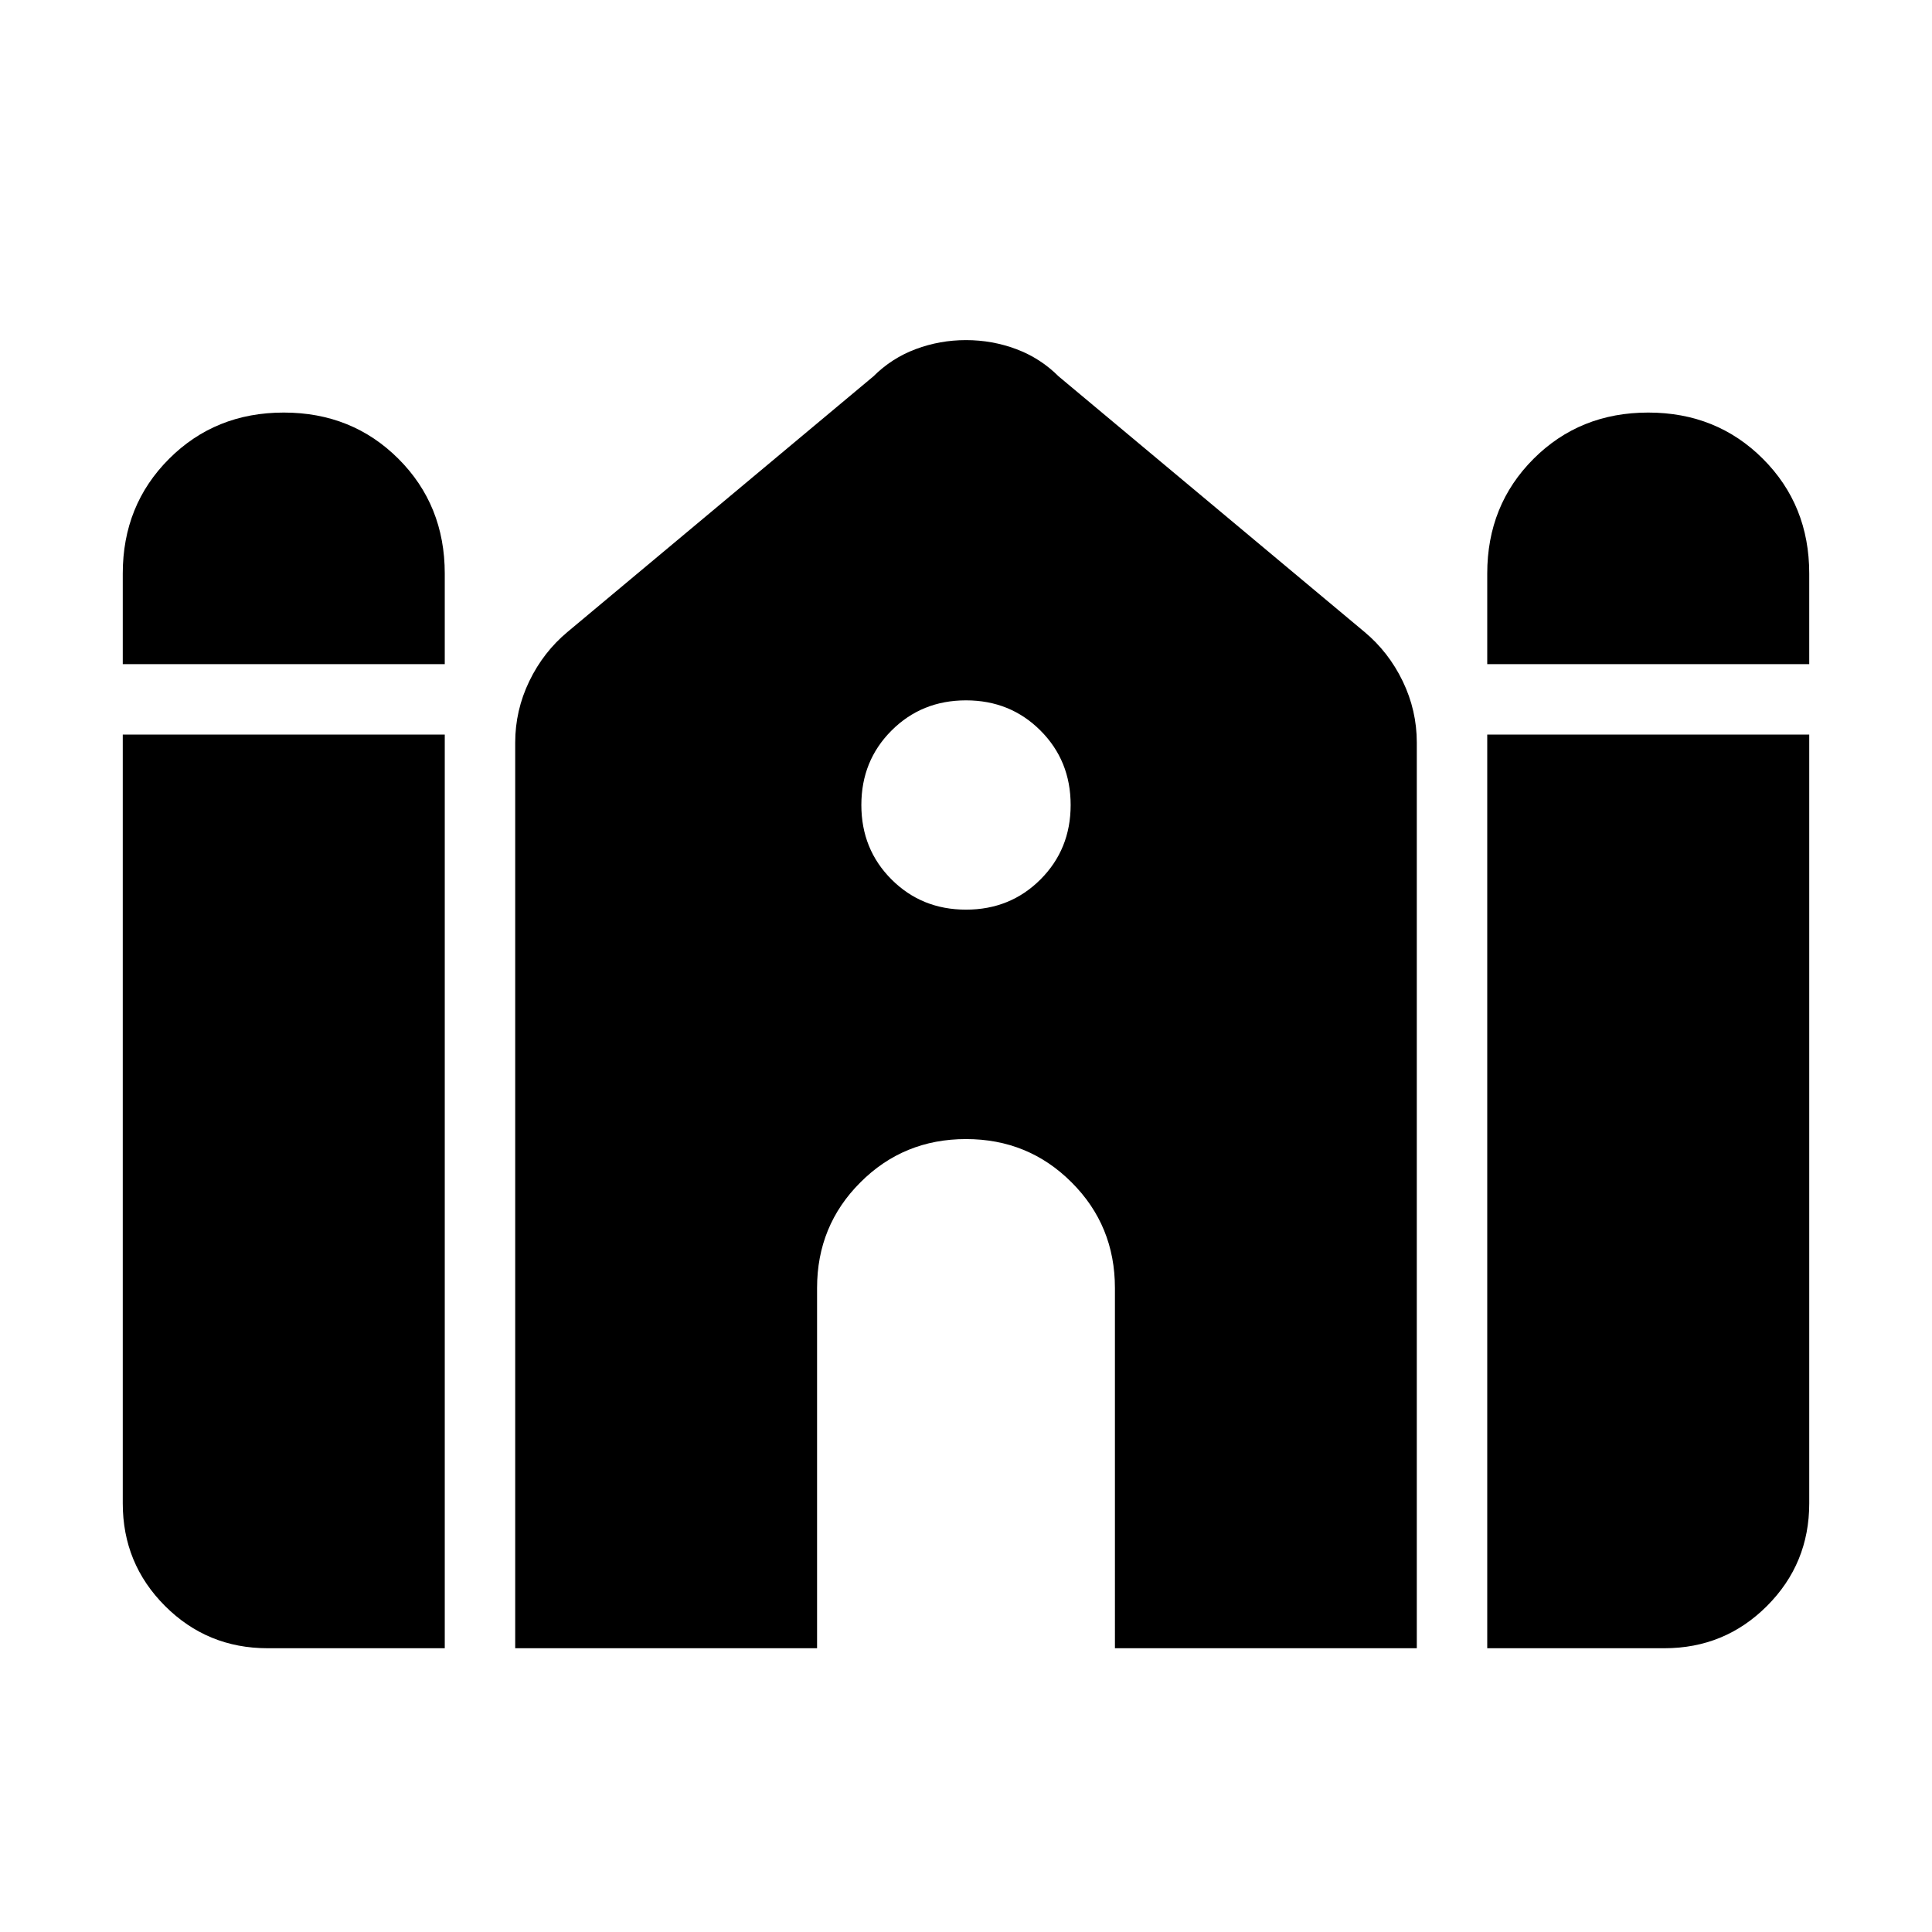 <svg xmlns="http://www.w3.org/2000/svg" height="24" width="24"><path d="M18.475 8.25V7.125q0-.85.575-1.425.575-.575 1.425-.575.85 0 1.425.575.575.575.575 1.425V8.25Zm-16.95 0V7.125q0-.85.575-1.425.575-.575 1.425-.575.85 0 1.425.575.575.575.575 1.425V8.25Zm1.8 12.225q-.75 0-1.275-.525-.525-.525-.525-1.275v-9.55h4v11.35Zm3.075 0V9.225q0-.4.175-.763.175-.362.475-.612l3.8-3.175q.225-.225.525-.338.3-.112.625-.112t.625.112q.3.113.525.338l3.8 3.175q.3.25.475.612.175.363.175.763v11.25h-3.75V16q0-.775-.538-1.312-.537-.538-1.312-.538t-1.312.538q-.538.537-.538 1.312v4.475Zm12.075 0V9.125h4v9.55q0 .75-.525 1.275-.525.525-1.275.525ZM12 11.3q.55 0 .925-.375T13.3 10q0-.55-.375-.925T12 8.7q-.55 0-.925.375T10.7 10q0 .55.375.925T12 11.3Z"/></svg>